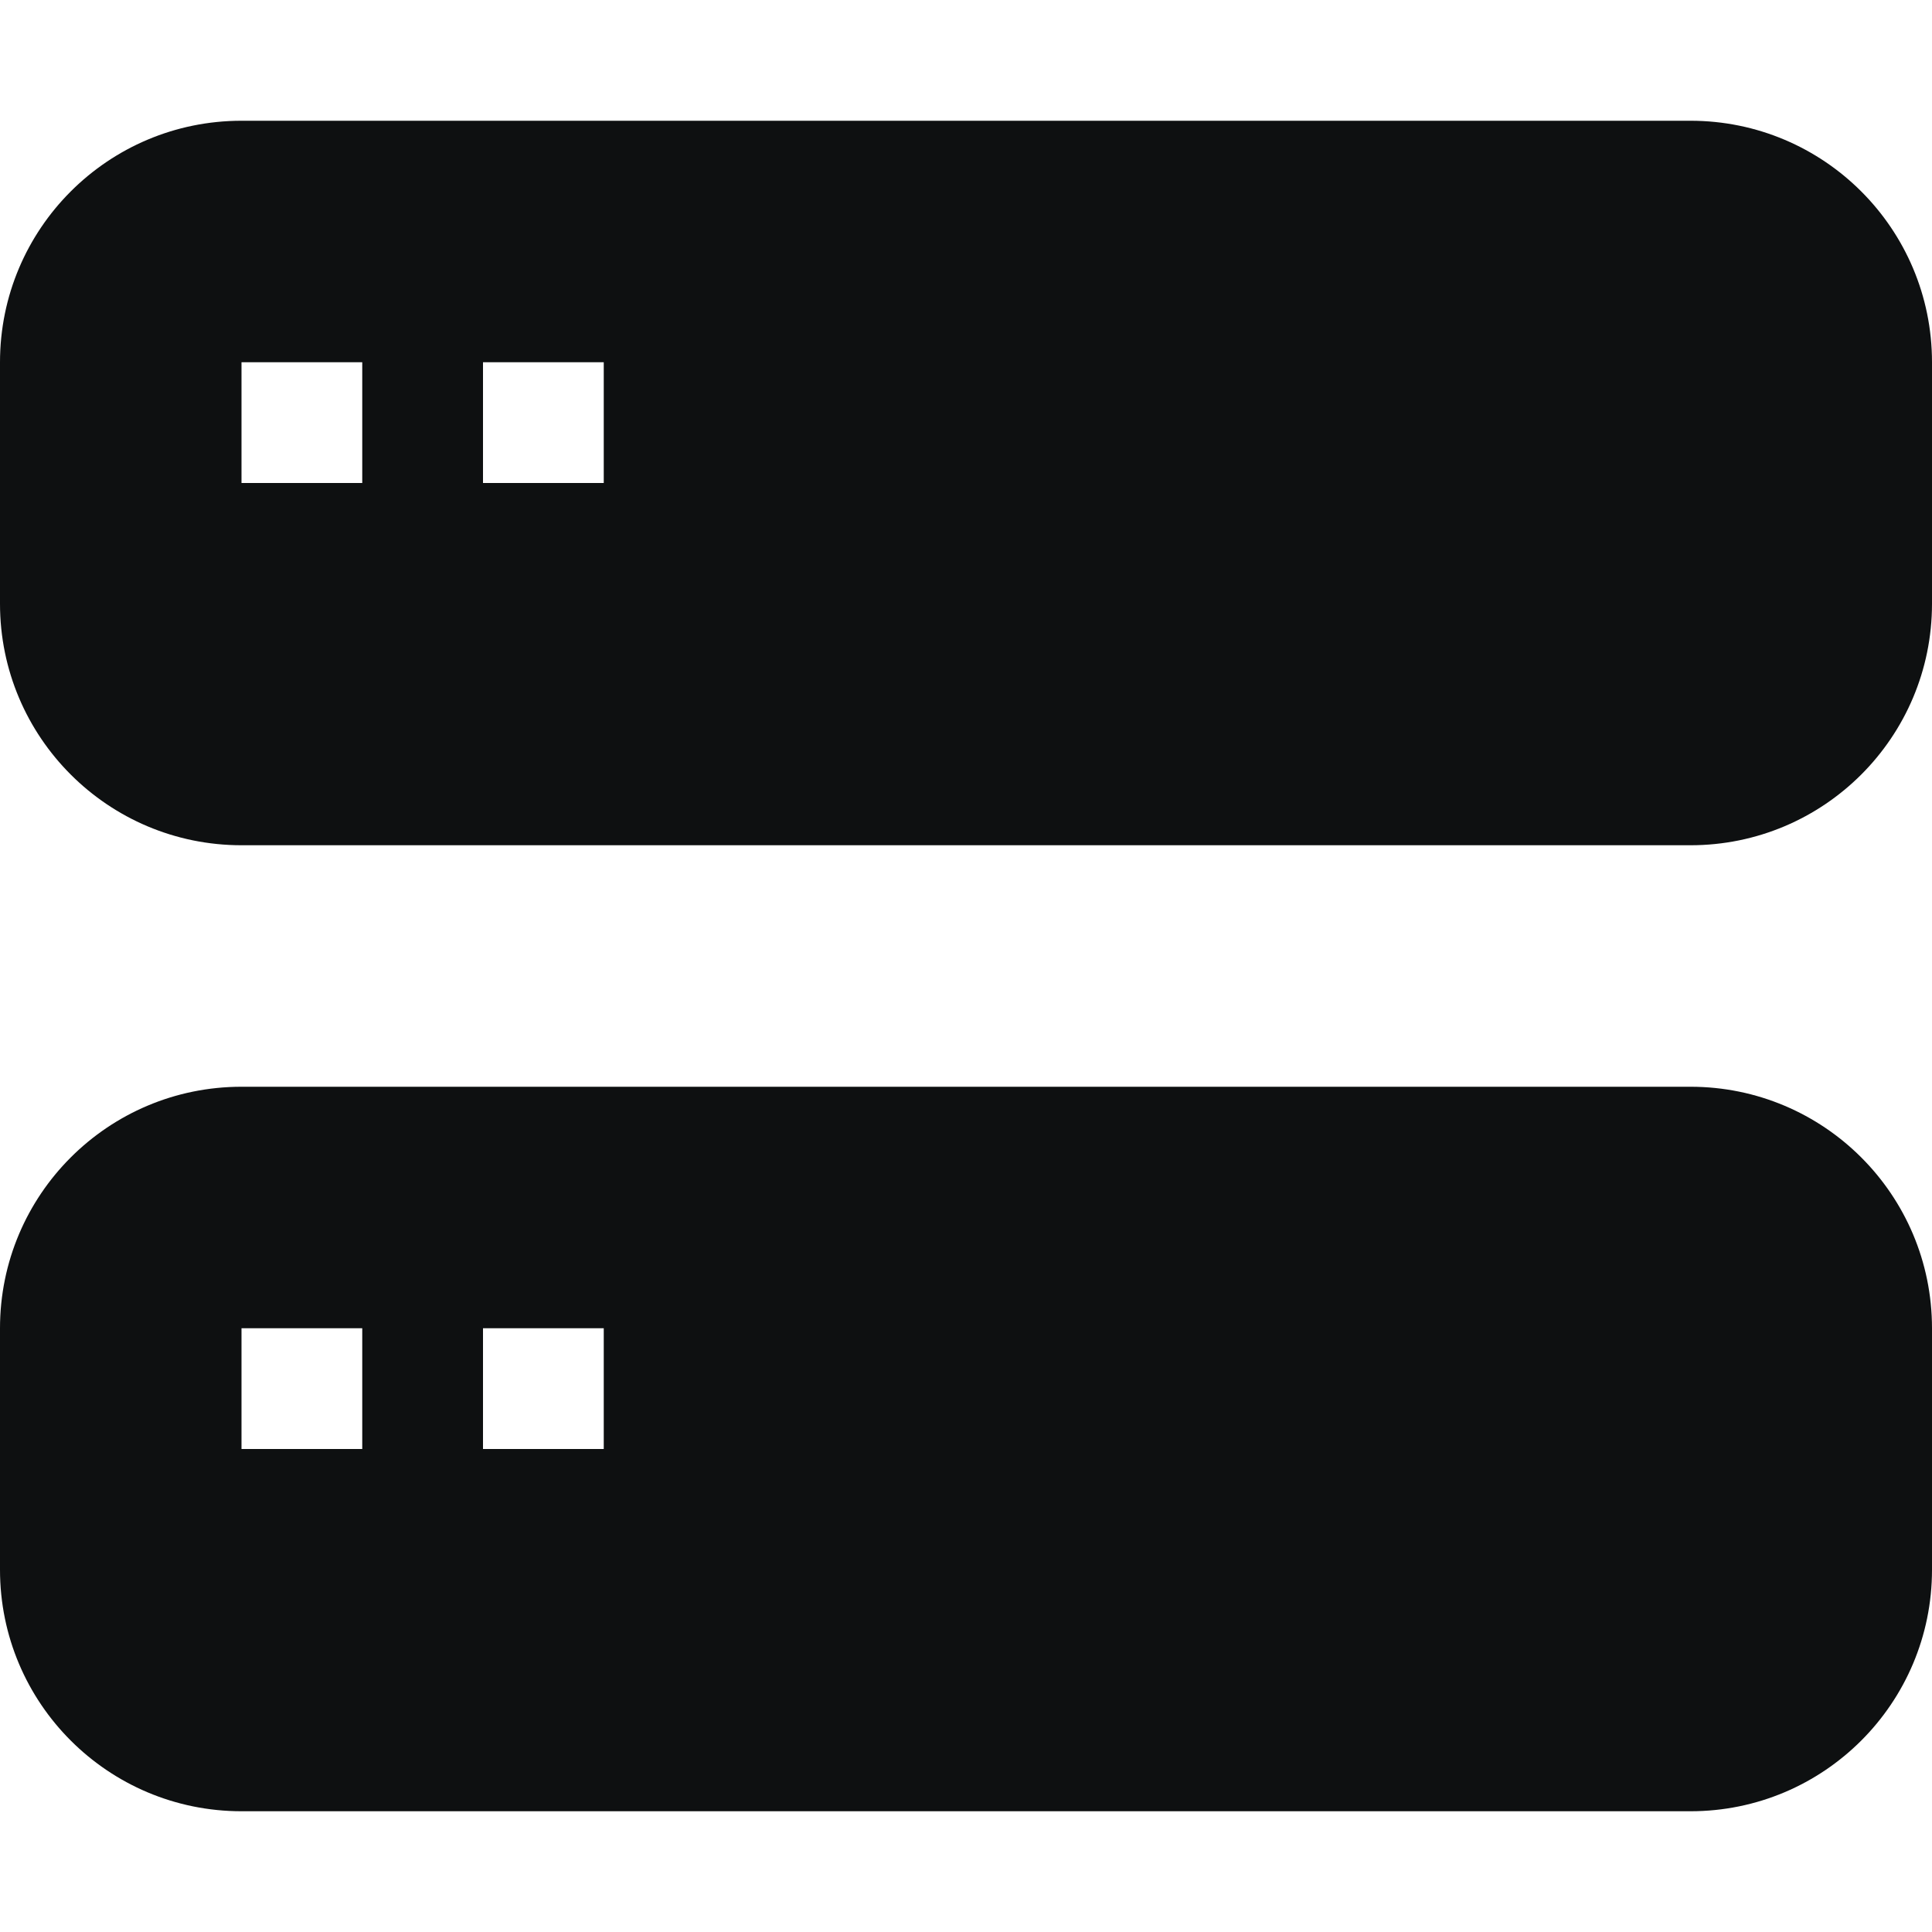 <svg viewBox="0 0 16 16" fill="none" xmlns="http://www.w3.org/2000/svg">
<path fill-rule="evenodd" clip-rule="evenodd" d="M0 3C0 1.895 0.895 1 2 1H14C15.105 1 16 1.895 16 3V5C16 6.105 15.105 7 14 7H2C0.895 7 0 6.105 0 5V3ZM2 4V3H3V4H2ZM4 4V3H5V4H4Z" fill="#0E1011"/>
<path fill-rule="evenodd" clip-rule="evenodd" d="M0 11C0 9.895 0.895 9 2 9H14C15.105 9 16 9.895 16 11V13C16 14.105 15.105 15 14 15H2C0.895 15 0 14.105 0 13V11ZM2 12V11H3V12H2ZM4 12V11H5V12H4Z" fill="#0E1011"/>
</svg>
